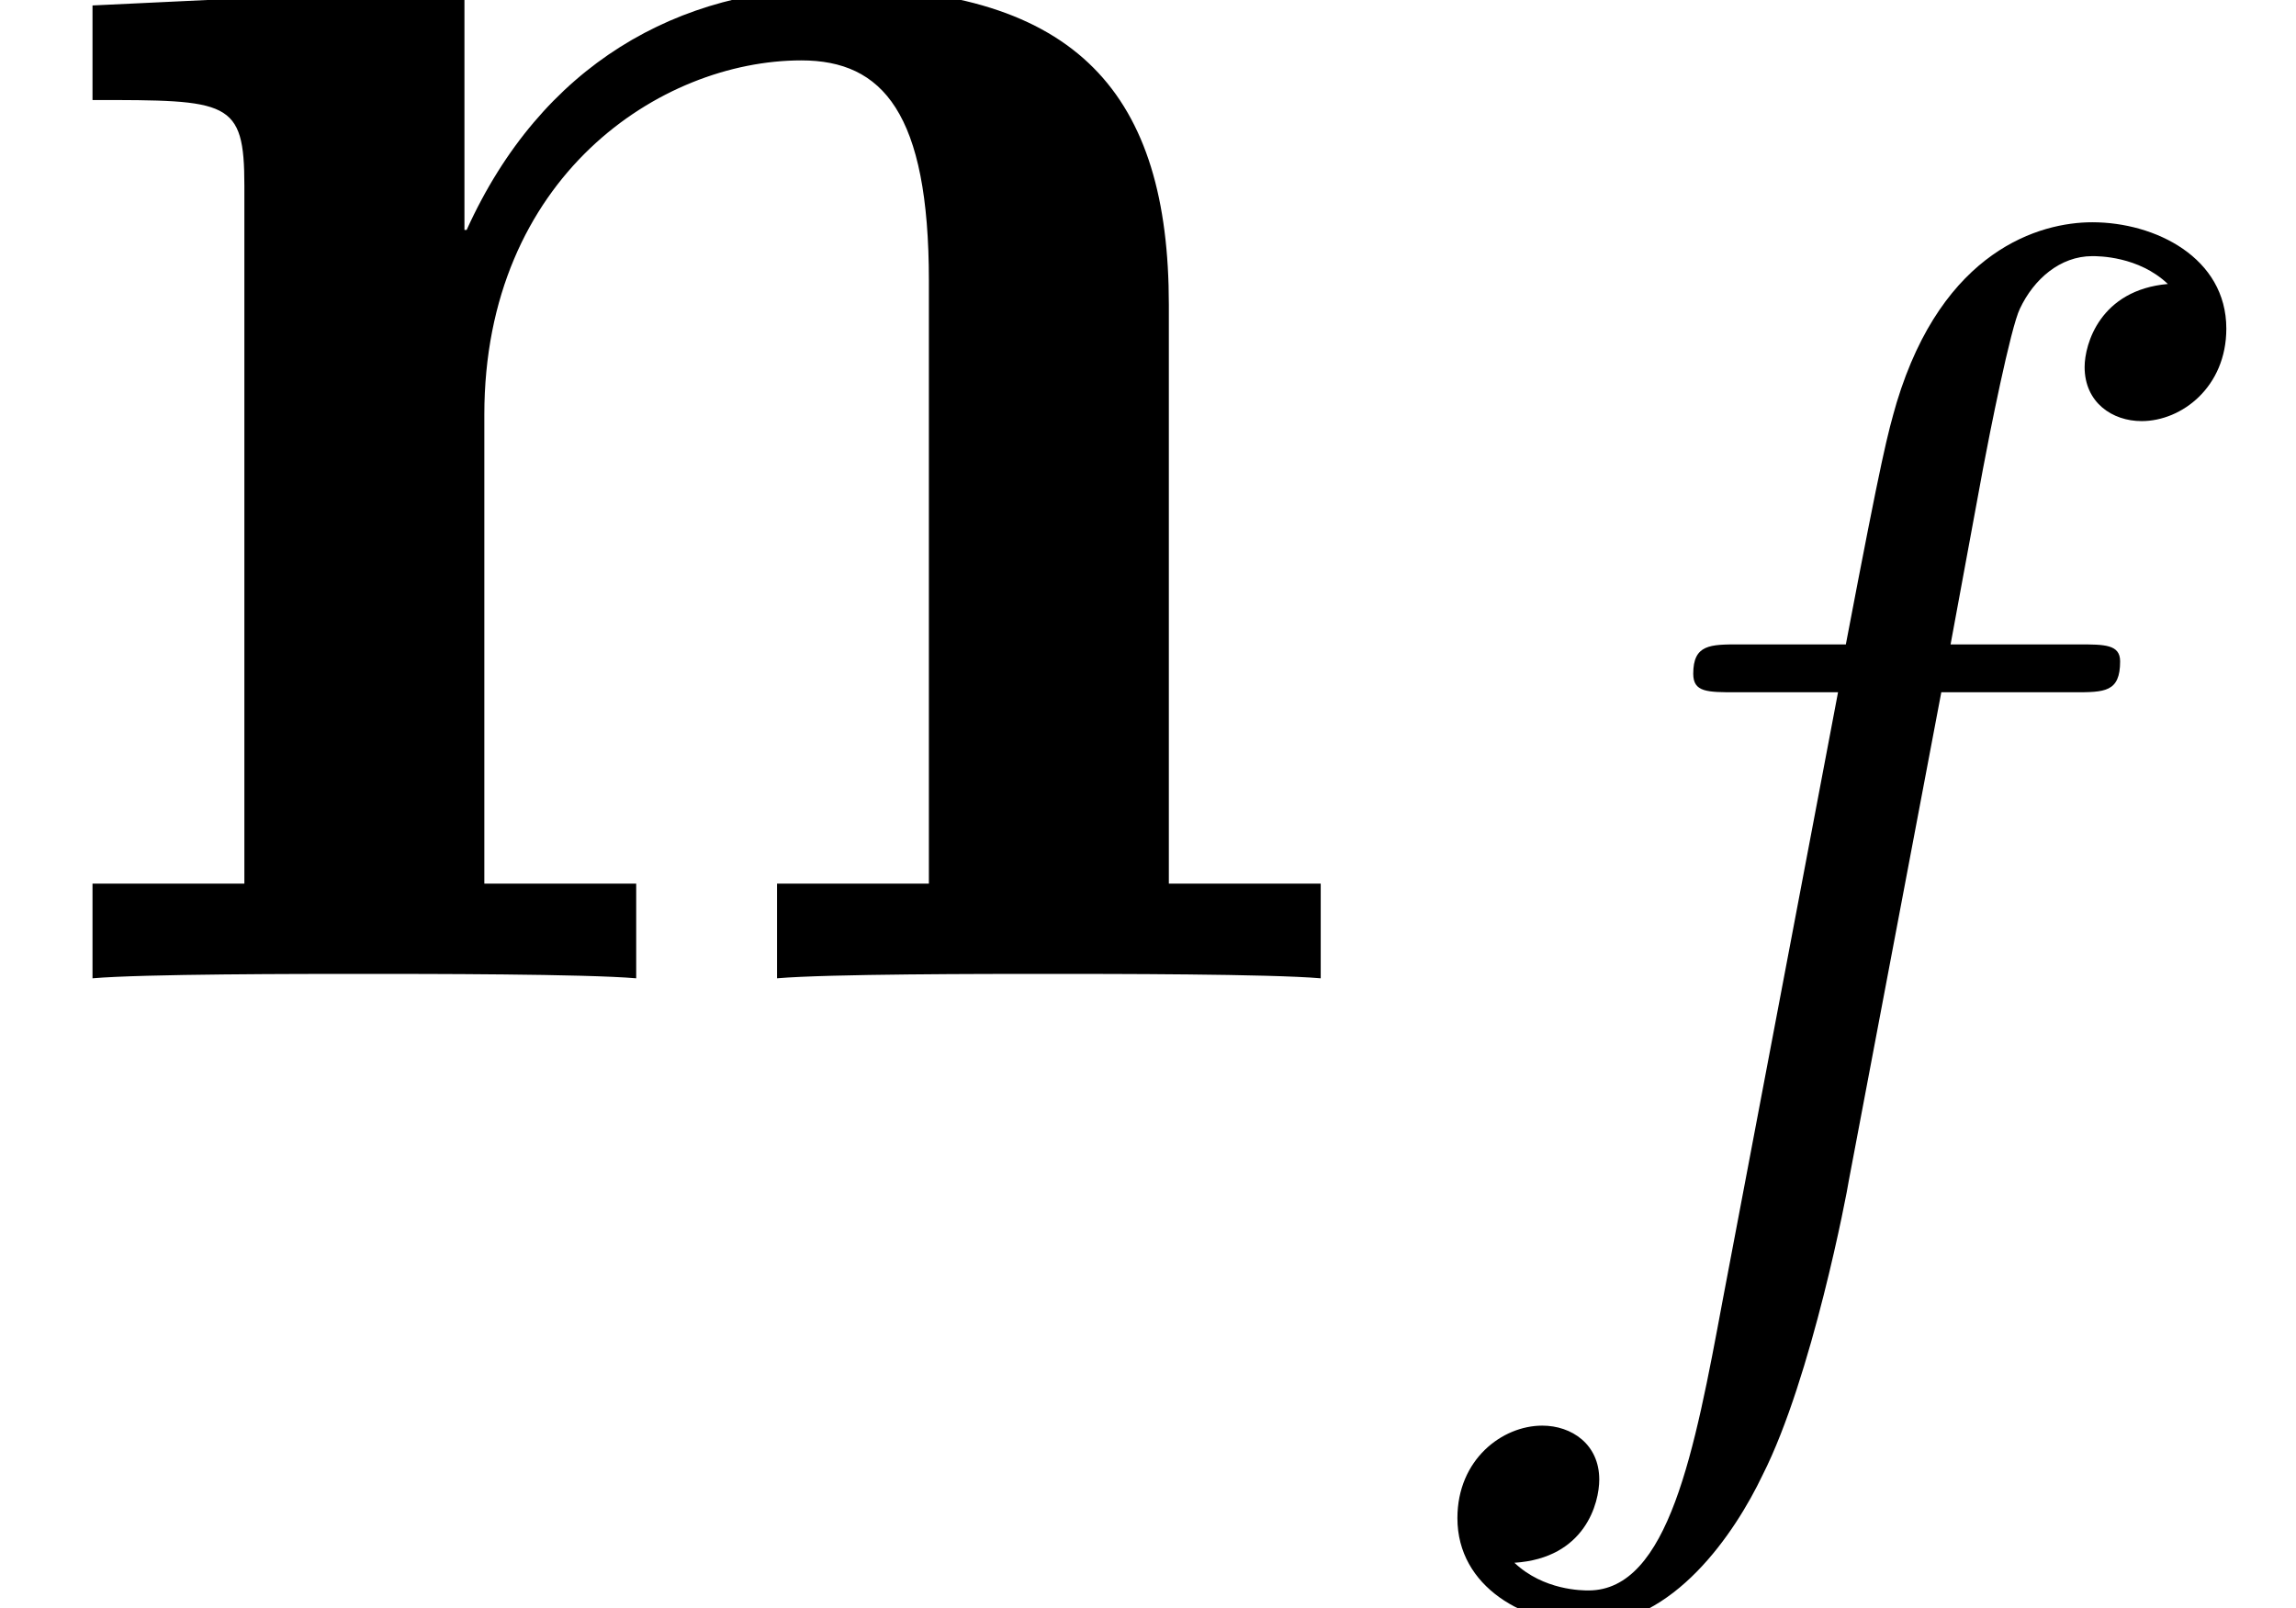 <?xml version='1.0' encoding='UTF-8'?>
<!-- This file was generated by dvisvgm 2.9.1 -->
<svg version='1.1' xmlns='http://www.w3.org/2000/svg' xmlns:xlink='http://www.w3.org/1999/xlink' width='15.587pt' height='10.917pt' viewBox='0 -6.642 15.587 10.917'>
<defs>
<path id='g1-102' d='M3.839-4.184H4.739C4.948-4.184 5.053-4.184 5.053-4.394C5.053-4.509 4.948-4.509 4.77-4.509H3.902L4.122-5.701C4.163-5.921 4.31-6.663 4.373-6.789C4.467-6.988 4.645-7.145 4.864-7.145C4.906-7.145 5.178-7.145 5.377-6.956C4.917-6.915 4.812-6.548 4.812-6.392C4.812-6.151 5-6.025 5.199-6.025C5.471-6.025 5.774-6.256 5.774-6.653C5.774-7.134 5.293-7.375 4.864-7.375C4.509-7.375 3.85-7.187 3.536-6.151C3.473-5.931 3.442-5.827 3.191-4.509H2.469C2.27-4.509 2.155-4.509 2.155-4.31C2.155-4.184 2.249-4.184 2.448-4.184H3.138L2.354-.052C2.165 .962 1.988 1.914 1.444 1.914C1.402 1.914 1.14 1.914 .941 1.726C1.423 1.695 1.517 1.318 1.517 1.161C1.517 .921 1.329 .795 1.13 .795C.858 .795 .554 1.025 .554 1.423C.554 1.893 1.015 2.144 1.444 2.144C2.019 2.144 2.437 1.527 2.626 1.13C2.96 .471 3.201-.795 3.211-.868L3.839-4.184Z'/>
<path id='g0-110' d='M7.935-4.573C7.935-5.993 7.323-6.725 5.679-6.725C4.603-6.725 3.676-6.202 3.168-5.081H3.153V-6.725L.628-6.605V-5.963C1.554-5.963 1.659-5.963 1.659-5.38V-.643H.628V0C.971-.03 2.047-.03 2.466-.03S3.975-.03 4.319 0V-.643H3.288V-3.826C3.288-5.44 4.483-6.232 5.44-6.232C5.993-6.232 6.306-5.873 6.306-4.737V-.643H5.275V0C5.619-.03 6.695-.03 7.113-.03S8.623-.03 8.966 0V-.643H7.935V-4.573Z'/>
</defs>
<g id='page1'>
<use x='0' y='0' xlink:href='#g0-110'/>
<use x='9.34' y='2.242' xlink:href='#g1-102'/>
</g>
</svg>
<!-- DEPTH=6 -->